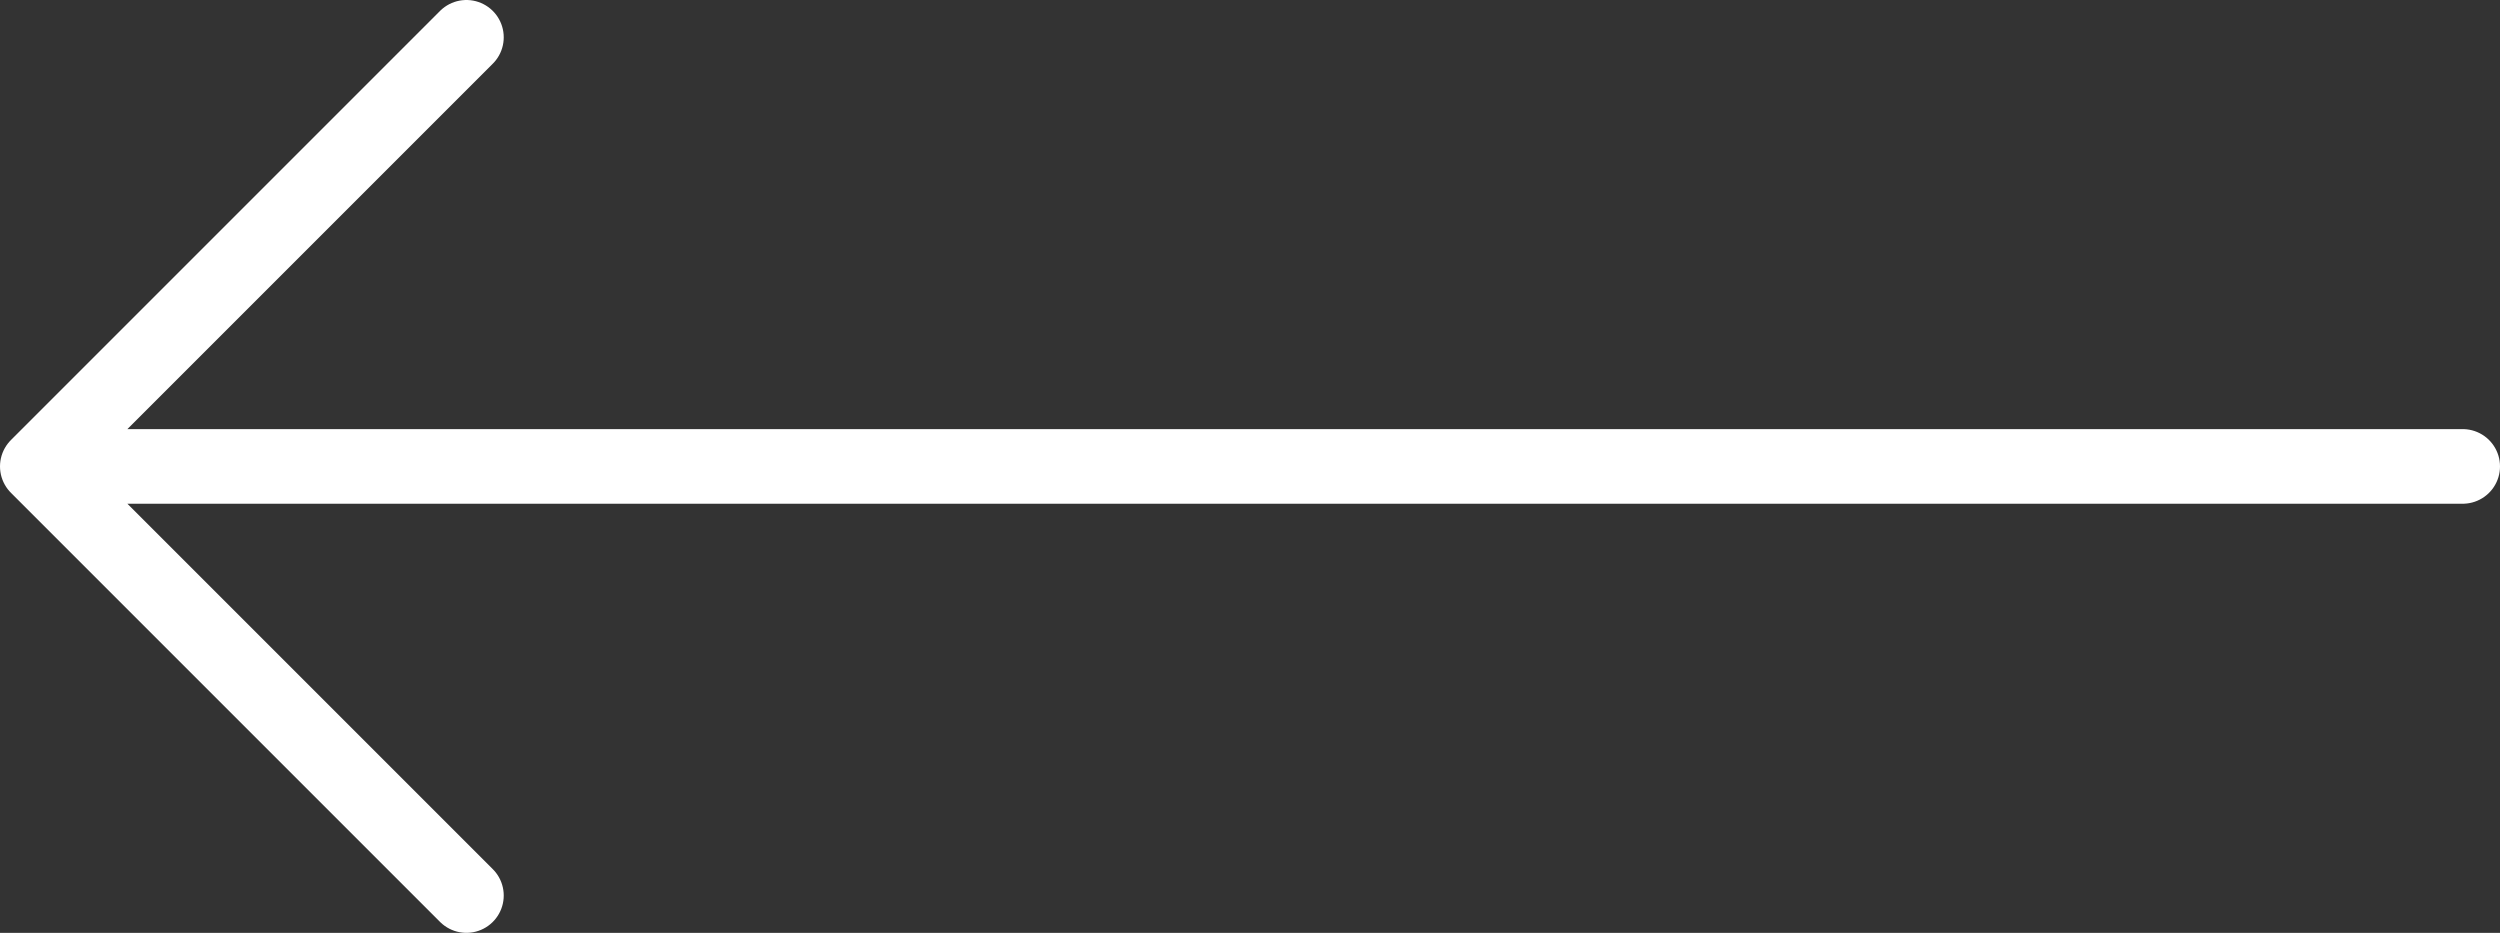 <svg width="67" height="25" viewBox="0 0 67 25" fill="none" xmlns="http://www.w3.org/2000/svg">
<rect x="0" y="0" width="67" height="25" fill="#333333" stroke="none"/>
<path d="M66 12.5L1 12.5M1 12.5L12.5 24M1 12.5L12.5 1" stroke="white" stroke-width="2" stroke-linecap="round" stroke-linejoin="round"/>
</svg>
